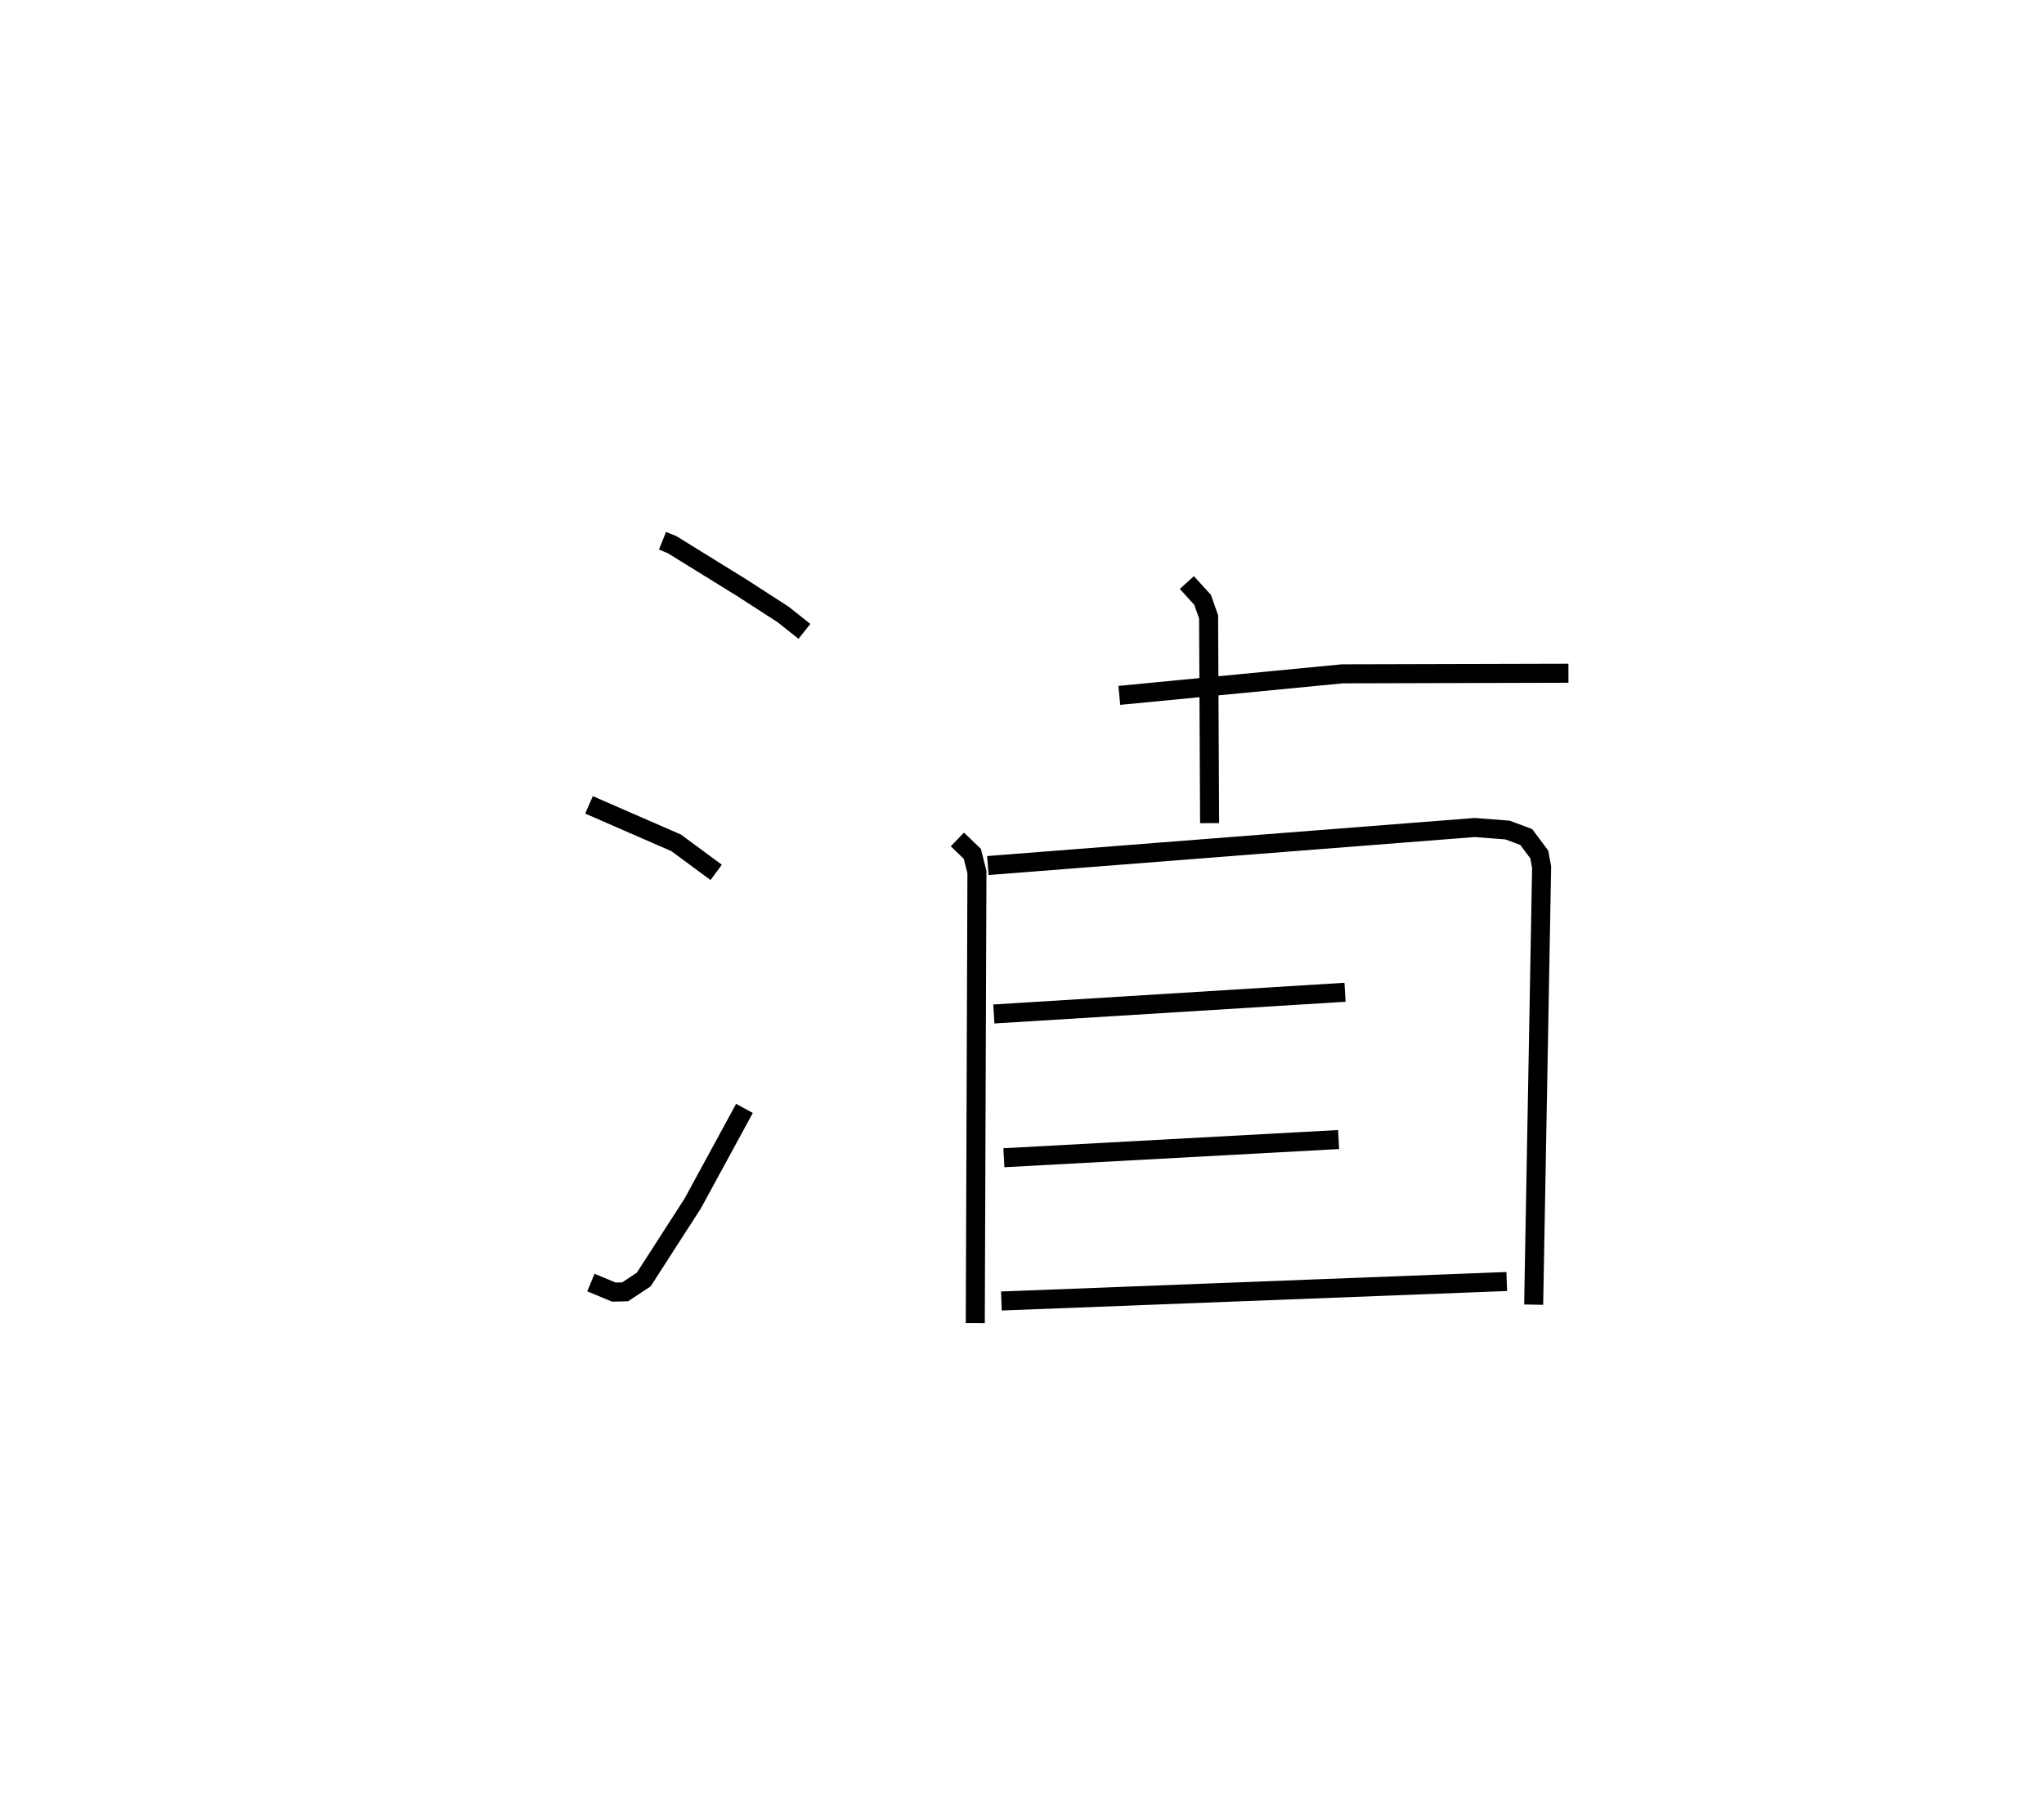 <?xml version="1.0" encoding="utf-8" ?>
<svg baseProfile="full" height="94.549" version="1.1" width="107.456" xmlns="http://www.w3.org/2000/svg" xmlns:ev="http://www.w3.org/2001/xml-events" xmlns:xlink="http://www.w3.org/1999/xlink"><defs /><rect fill="white" height="94.549" width="107.456" x="0" y="0" /><path d="M25,25 m0.0,0.0 m9.828,3.424 l0.499,0.202 3.634,2.246 l2.209,1.425 1.12,0.89 m-11.325,9.119 l4.582,1.997 2.103,1.552 m-6.586,21.56 l1.207,0.502 0.593,-0.015 l0.978,-0.646 2.577,-4 l2.718,-4.995 m19.707,-21.709 l11.718,-1.133 11.893,-0.031 m-20.061,-4.767 l0.827,0.907 0.317,0.898 l0.052,10.841 m-13.259,0.857 l0.786,0.757 0.242,0.96 l-0.087,23.708 m0.661,-24.053 l25.594,-1.999 1.728,0.133 l0.984,0.368 0.685,0.921 l0.121,0.664 -0.418,22.994 m-28.38,-15.279 l18.463,-1.141 m-17.934,8.698 l17.597,-0.957 m-17.728,8.487 l26.567,-1.024 " fill="none" stroke="black" stroke-width="1" /></svg>